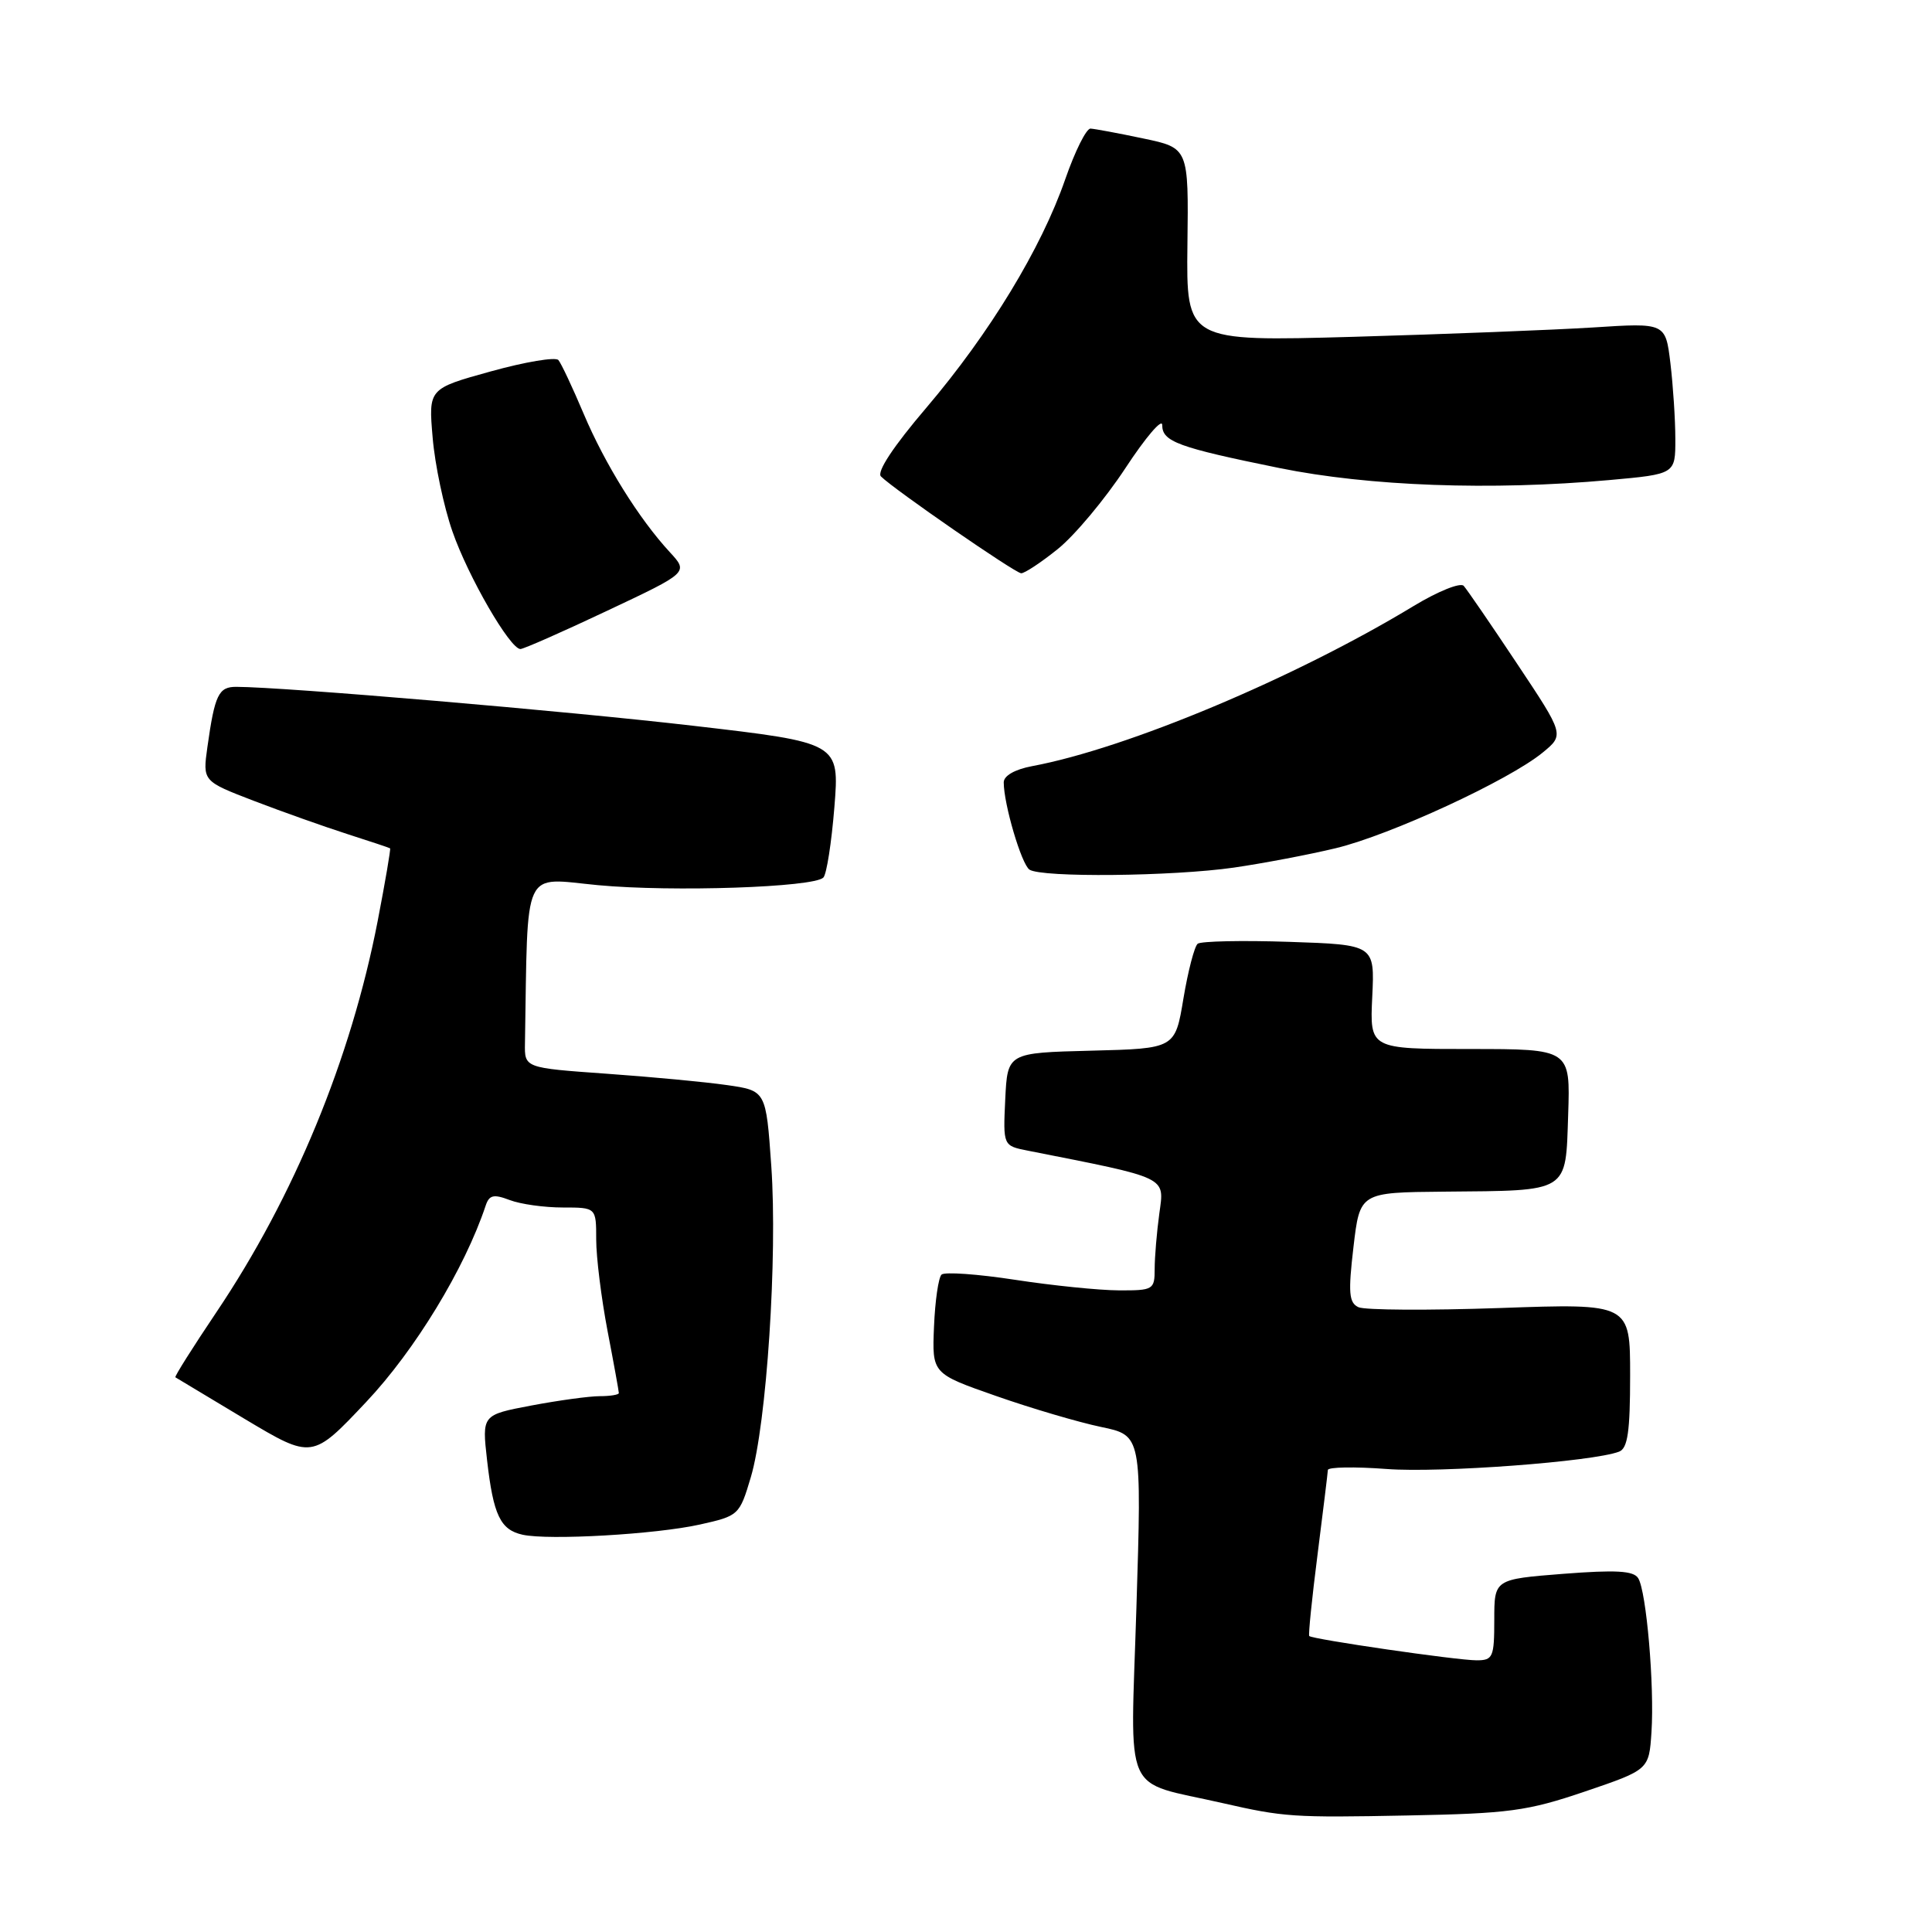 <?xml version="1.0" encoding="UTF-8" standalone="no"?>
<!DOCTYPE svg PUBLIC "-//W3C//DTD SVG 1.1//EN" "http://www.w3.org/Graphics/SVG/1.1/DTD/svg11.dtd" >
<svg xmlns="http://www.w3.org/2000/svg" xmlns:xlink="http://www.w3.org/1999/xlink" version="1.1" viewBox="0 0 256 256">
 <g >
 <path fill="currentColor"
d=" M 210.00 237.39 C 218.50 234.50 218.50 234.50 218.83 229.50 C 219.23 223.37 218.16 210.87 217.07 209.12 C 216.46 208.13 214.13 208.00 207.14 208.54 C 198.00 209.26 198.00 209.26 198.00 214.63 C 198.00 219.59 197.82 220.00 195.66 220.00 C 193.04 220.00 173.86 217.21 173.48 216.78 C 173.35 216.63 173.84 211.78 174.58 206.00 C 175.31 200.22 175.93 195.18 175.95 194.78 C 175.98 194.39 179.49 194.33 183.75 194.65 C 190.85 195.19 211.07 193.68 214.54 192.35 C 215.68 191.91 216.00 189.69 216.00 182.25 C 216.00 172.71 216.00 172.71 198.75 173.32 C 189.26 173.65 180.82 173.60 180.00 173.21 C 178.74 172.62 178.63 171.30 179.34 165.25 C 180.19 158.00 180.19 158.00 191.34 157.90 C 208.06 157.75 207.44 158.13 207.79 147.71 C 208.08 139.00 208.08 139.00 194.79 139.00 C 181.50 139.00 181.50 139.00 181.83 132.09 C 182.16 125.18 182.16 125.18 170.83 124.80 C 164.60 124.59 159.14 124.71 158.70 125.05 C 158.27 125.40 157.42 128.67 156.81 132.31 C 155.71 138.94 155.71 138.94 144.61 139.22 C 133.50 139.50 133.50 139.50 133.20 145.66 C 132.91 151.82 132.91 151.82 136.20 152.47 C 154.93 156.17 154.29 155.86 153.62 160.77 C 153.28 163.25 153.00 166.57 153.00 168.14 C 153.00 170.89 152.81 171.00 148.25 170.98 C 145.64 170.97 139.45 170.34 134.50 169.58 C 129.55 168.82 125.16 168.51 124.76 168.89 C 124.35 169.28 123.90 172.38 123.76 175.80 C 123.50 182.01 123.50 182.01 132.00 184.98 C 136.68 186.62 142.93 188.46 145.90 189.08 C 151.29 190.20 151.29 190.20 150.58 213.05 C 149.79 238.63 148.57 235.85 162.00 238.92 C 170.11 240.77 171.35 240.86 186.50 240.56 C 199.96 240.30 202.37 239.98 210.00 237.39 Z  M 92.73 202.01 C 97.89 200.86 97.99 200.77 99.49 195.73 C 101.58 188.68 103.04 166.54 102.20 154.51 C 101.50 144.52 101.50 144.52 96.33 143.78 C 93.49 143.37 86.29 142.69 80.33 142.27 C 69.50 141.50 69.50 141.50 69.56 138.25 C 69.96 114.47 69.10 116.33 79.25 117.29 C 89.10 118.21 107.83 117.58 109.10 116.28 C 109.53 115.85 110.18 111.66 110.56 106.96 C 111.24 98.42 111.24 98.42 91.87 96.17 C 75.02 94.21 37.67 91.03 31.32 91.01 C 28.96 91.00 28.46 92.04 27.48 99.00 C 26.85 103.51 26.85 103.51 33.67 106.13 C 37.43 107.57 42.98 109.54 46.00 110.51 C 49.02 111.48 51.59 112.33 51.69 112.41 C 51.79 112.48 51.05 116.83 50.04 122.06 C 46.50 140.31 38.96 158.59 28.65 173.91 C 25.54 178.54 23.10 182.40 23.24 182.50 C 23.39 182.59 27.52 185.08 32.43 188.02 C 41.37 193.36 41.37 193.36 48.54 185.75 C 54.98 178.92 61.58 168.08 64.35 159.76 C 64.82 158.34 65.40 158.20 67.53 159.01 C 68.96 159.56 72.13 160.00 74.57 160.00 C 79.00 160.00 79.00 160.00 79.00 164.25 C 79.00 166.59 79.68 172.03 80.50 176.34 C 81.33 180.65 82.00 184.36 82.00 184.59 C 82.00 184.81 80.86 185.00 79.47 185.00 C 78.08 185.00 74.00 185.56 70.40 186.24 C 63.86 187.48 63.86 187.48 64.54 193.49 C 65.37 200.76 66.30 202.71 69.25 203.36 C 72.72 204.12 86.89 203.31 92.73 202.01 Z  M 163.50 114.96 C 167.35 114.40 173.43 113.25 177.00 112.39 C 184.23 110.65 199.92 103.40 204.40 99.73 C 207.29 97.36 207.29 97.36 201.01 87.93 C 197.56 82.74 194.38 78.11 193.95 77.63 C 193.51 77.15 190.54 78.35 187.33 80.29 C 171.60 89.83 149.31 99.18 136.75 101.52 C 134.47 101.95 133.00 102.79 133.00 103.67 C 133.00 106.55 135.35 114.52 136.41 115.23 C 138.00 116.30 155.35 116.13 163.50 114.96 Z  M 80.47 80.92 C 91.23 75.85 91.23 75.85 88.76 73.17 C 84.65 68.72 80.16 61.50 77.34 54.83 C 75.87 51.35 74.36 48.14 73.99 47.71 C 73.62 47.27 69.59 47.95 65.04 49.21 C 56.77 51.50 56.77 51.50 57.33 58.00 C 57.63 61.58 58.81 67.16 59.95 70.42 C 62.03 76.41 67.58 86.00 68.96 86.00 C 69.37 86.00 74.55 83.72 80.47 80.92 Z  M 140.16 72.75 C 142.39 70.96 146.41 66.15 149.11 62.05 C 151.80 57.95 154.00 55.37 154.00 56.32 C 154.00 58.52 156.07 59.28 169.54 62.02 C 181.41 64.43 197.56 65.02 213.25 63.61 C 222.00 62.82 222.00 62.82 221.99 58.16 C 221.99 55.60 221.69 51.09 221.34 48.14 C 220.69 42.77 220.69 42.77 211.10 43.39 C 205.82 43.72 191.53 44.28 179.34 44.63 C 157.19 45.25 157.19 45.25 157.34 32.43 C 157.50 19.61 157.50 19.61 151.50 18.35 C 148.20 17.65 145.05 17.07 144.50 17.04 C 143.94 17.02 142.44 20.04 141.15 23.75 C 137.97 32.93 131.12 44.18 122.76 54.01 C 118.38 59.14 116.14 62.54 116.73 63.13 C 118.45 64.85 134.48 75.92 135.31 75.96 C 135.75 75.98 137.94 74.54 140.16 72.75 Z "/>
</g>
</svg>